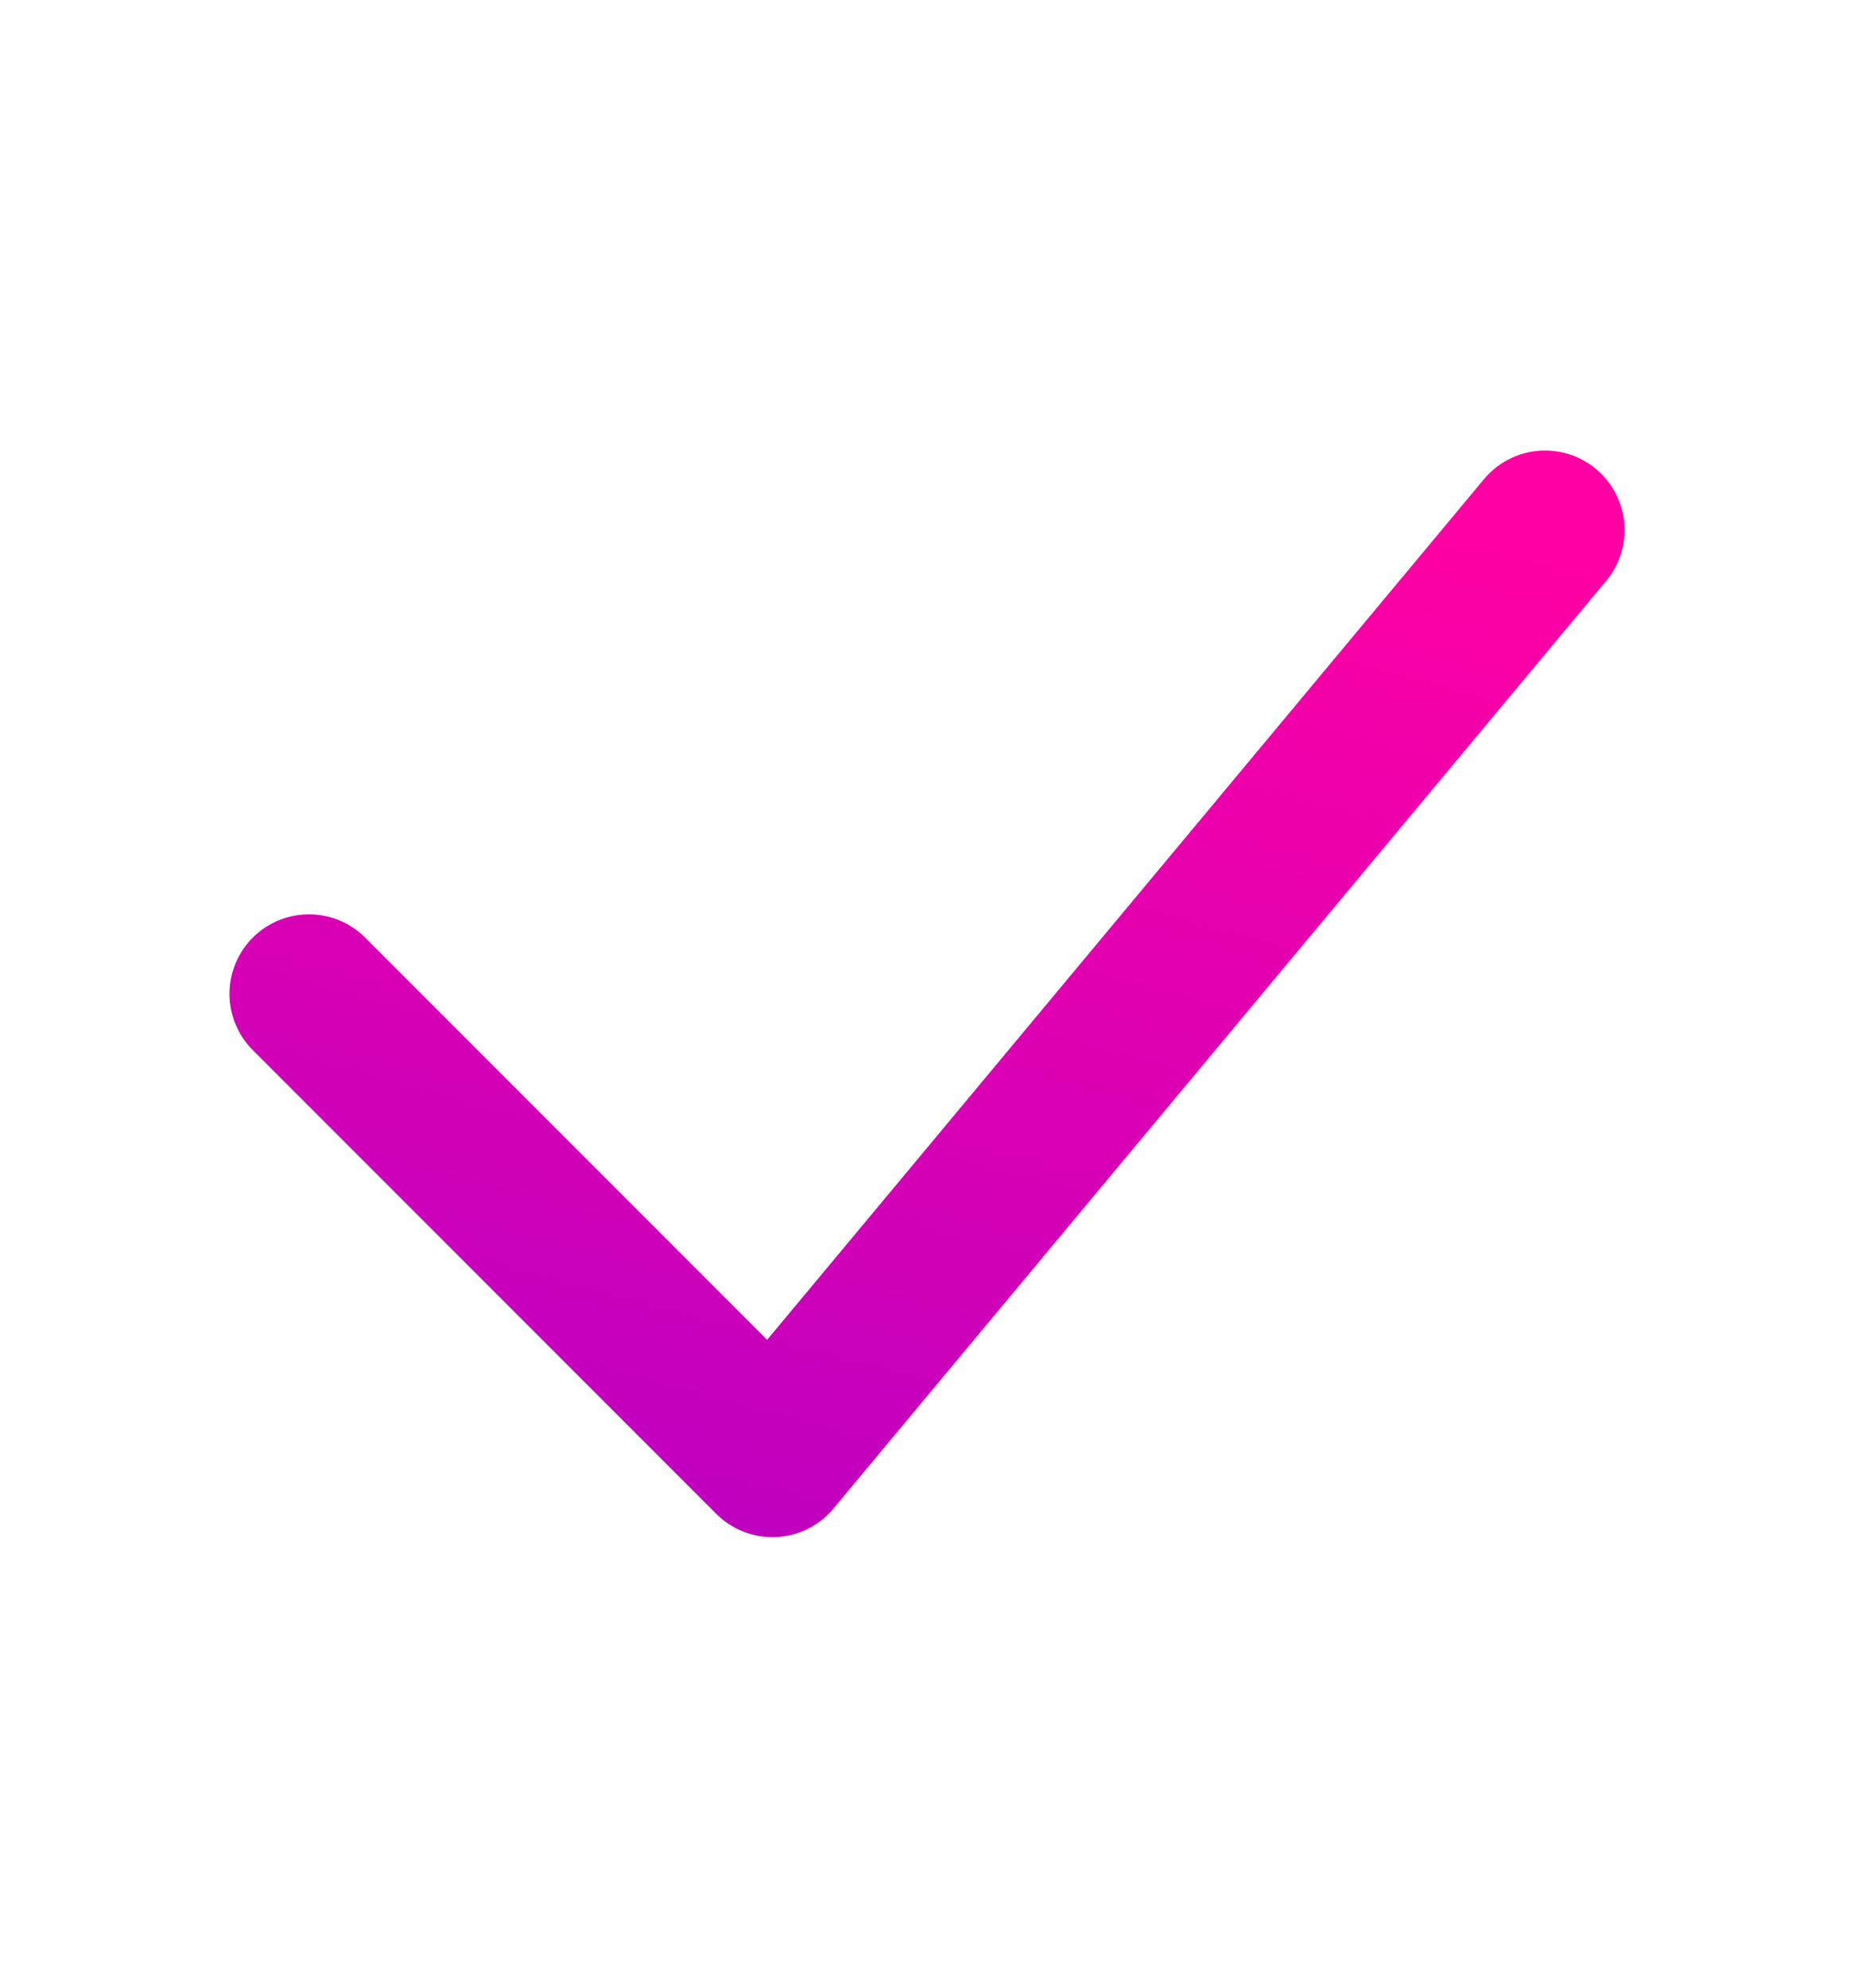 <svg xmlns="http://www.w3.org/2000/svg" width="14" height="15" fill="none" viewBox="0 0 14 15"><defs><linearGradient id="paint0_linear_990_14229" x1="11.48" x2="9.077" y1="4" y2="12.881" gradientUnits="userSpaceOnUse"><stop stop-color="#FF00A3"/><stop offset="1" stop-color="#BC00C0"/></linearGradient></defs><path stroke="url(#paint0_linear_990_14229)" stroke-linecap="round" stroke-linejoin="round" stroke-width="1.2" d="M2.333 7.5L5.833 11L11.667 4"/></svg>